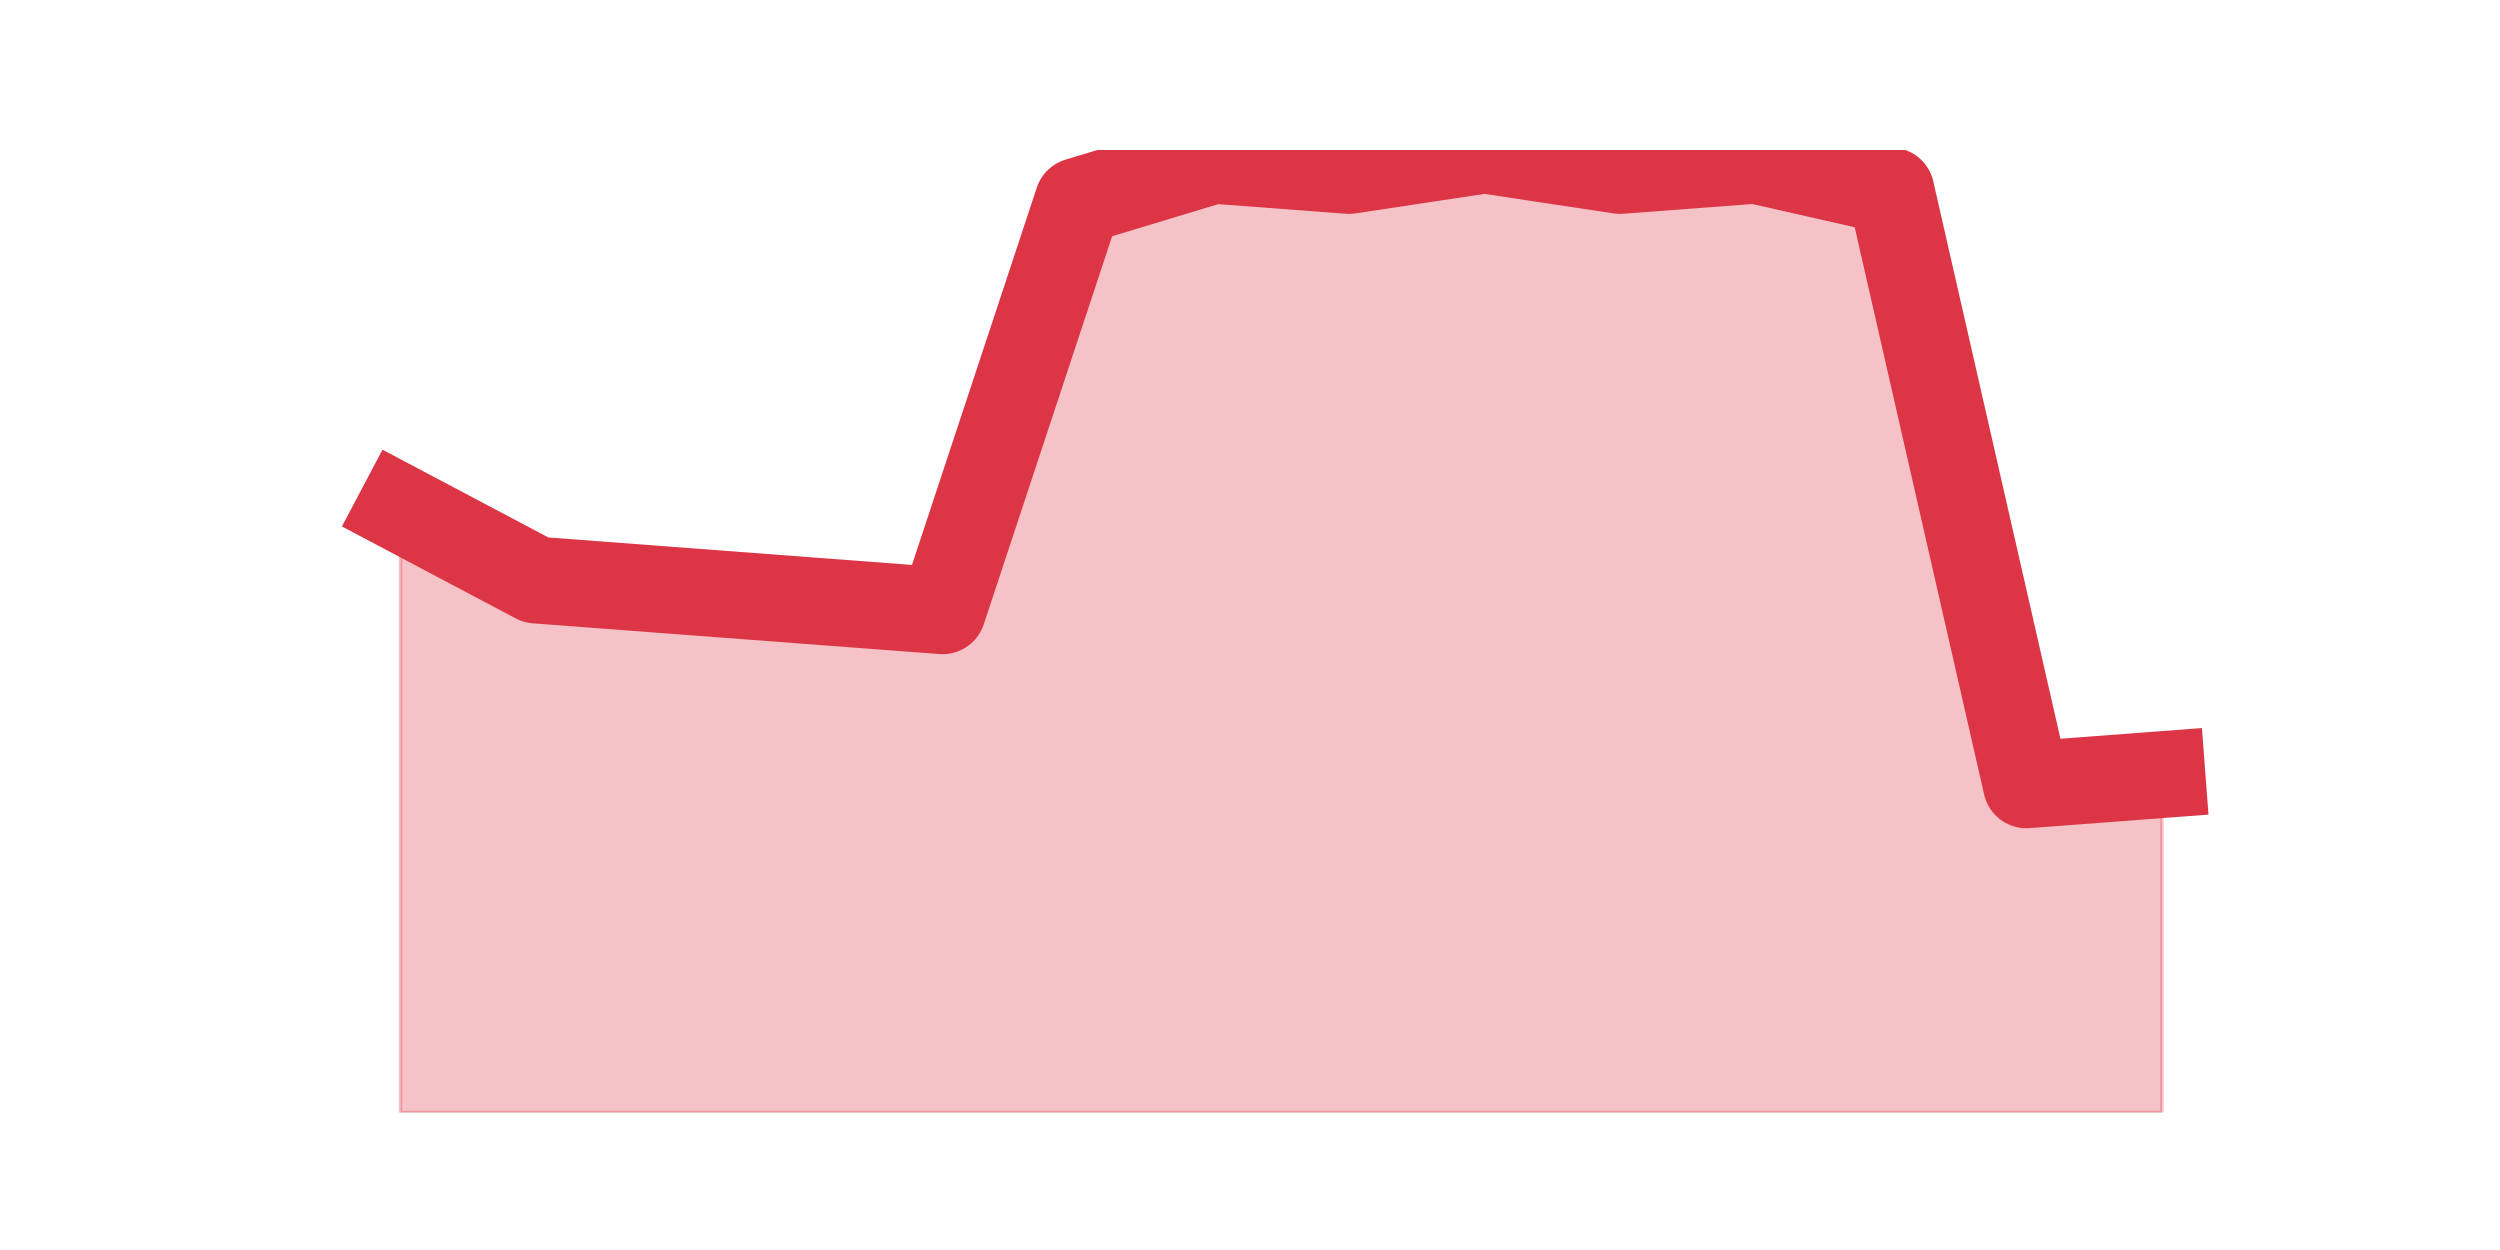 <?xml version="1.0" encoding="utf-8" standalone="no"?>
<!DOCTYPE svg PUBLIC "-//W3C//DTD SVG 1.1//EN"
  "http://www.w3.org/Graphics/SVG/1.1/DTD/svg11.dtd">
<svg height="360pt" version="1.1" viewBox="0 0 720 360" width="720pt" xmlns="http://www.w3.org/2000/svg" xmlns:xlink="http://www.w3.org/1999/xlink">
 <defs>
  <style type="text/css">*{stroke-linecap:butt;stroke-linejoin:round;}</style>
 </defs>
 <g id="figure_1">
  <g id="patch_1">
   <path d="M 0 360 
L 720 360 
L 720 0 
L 0 0 
z
" style="fill:none;"/>
  </g>
  <g id="axes_1">
   <g id="matplotlib.axis_1"/>
   <g id="matplotlib.axis_2"/>
   <g id="PolyCollection_1">
    <defs>
     <path d="M 115.364 -213.587 
L 115.364 -39.6 
L 154.385 -39.6 
L 193.406 -39.6 
L 232.427 -39.6 
L 271.448 -39.6 
L 310.469 -39.6 
L 349.49 -39.6 
L 388.51 -39.6 
L 427.531 -39.6 
L 466.552 -39.6 
L 505.573 -39.6 
L 544.594 -39.6 
L 583.615 -39.6 
L 622.636 -39.6 
L 622.636 -136.915 
L 622.636 -136.915 
L 583.615 -133.966 
L 544.594 -305.004 
L 505.573 -313.851 
L 466.552 -310.902 
L 427.531 -316.8 
L 388.51 -310.902 
L 349.49 -313.851 
L 310.469 -302.055 
L 271.448 -184.098 
L 232.427 -187.047 
L 193.406 -189.996 
L 154.385 -192.945 
L 115.364 -213.587 
z
" id="ma7e7bce198" style="stroke:#dc3545;stroke-opacity:0.3;"/>
    </defs>
    <g clip-path="url(#p1a632c1a4e)">
     <use style="fill:#dc3545;fill-opacity:0.3;stroke:#dc3545;stroke-opacity:0.3;" x="0" xlink:href="#ma7e7bce198" y="360"/>
    </g>
   </g>
   <g id="line2d_1">
    <path clip-path="url(#p1a632c1a4e)" d="M 115.364 146.413 
L 154.385 167.055 
L 193.406 170.004 
L 232.427 172.953 
L 271.448 175.902 
L 310.469 57.945 
L 349.49 46.149 
L 388.51 49.098 
L 427.531 43.2 
L 466.552 49.098 
L 505.573 46.149 
L 544.594 54.996 
L 583.615 226.034 
L 622.636 223.085 
" style="fill:none;stroke:#dc3545;stroke-linecap:square;stroke-width:25;"/>
   </g>
  </g>
 </g>
 <defs>
  <clipPath id="p1a632c1a4e">
   <rect height="277.2" width="558" x="90" y="43.2"/>
  </clipPath>
 </defs>
</svg>
